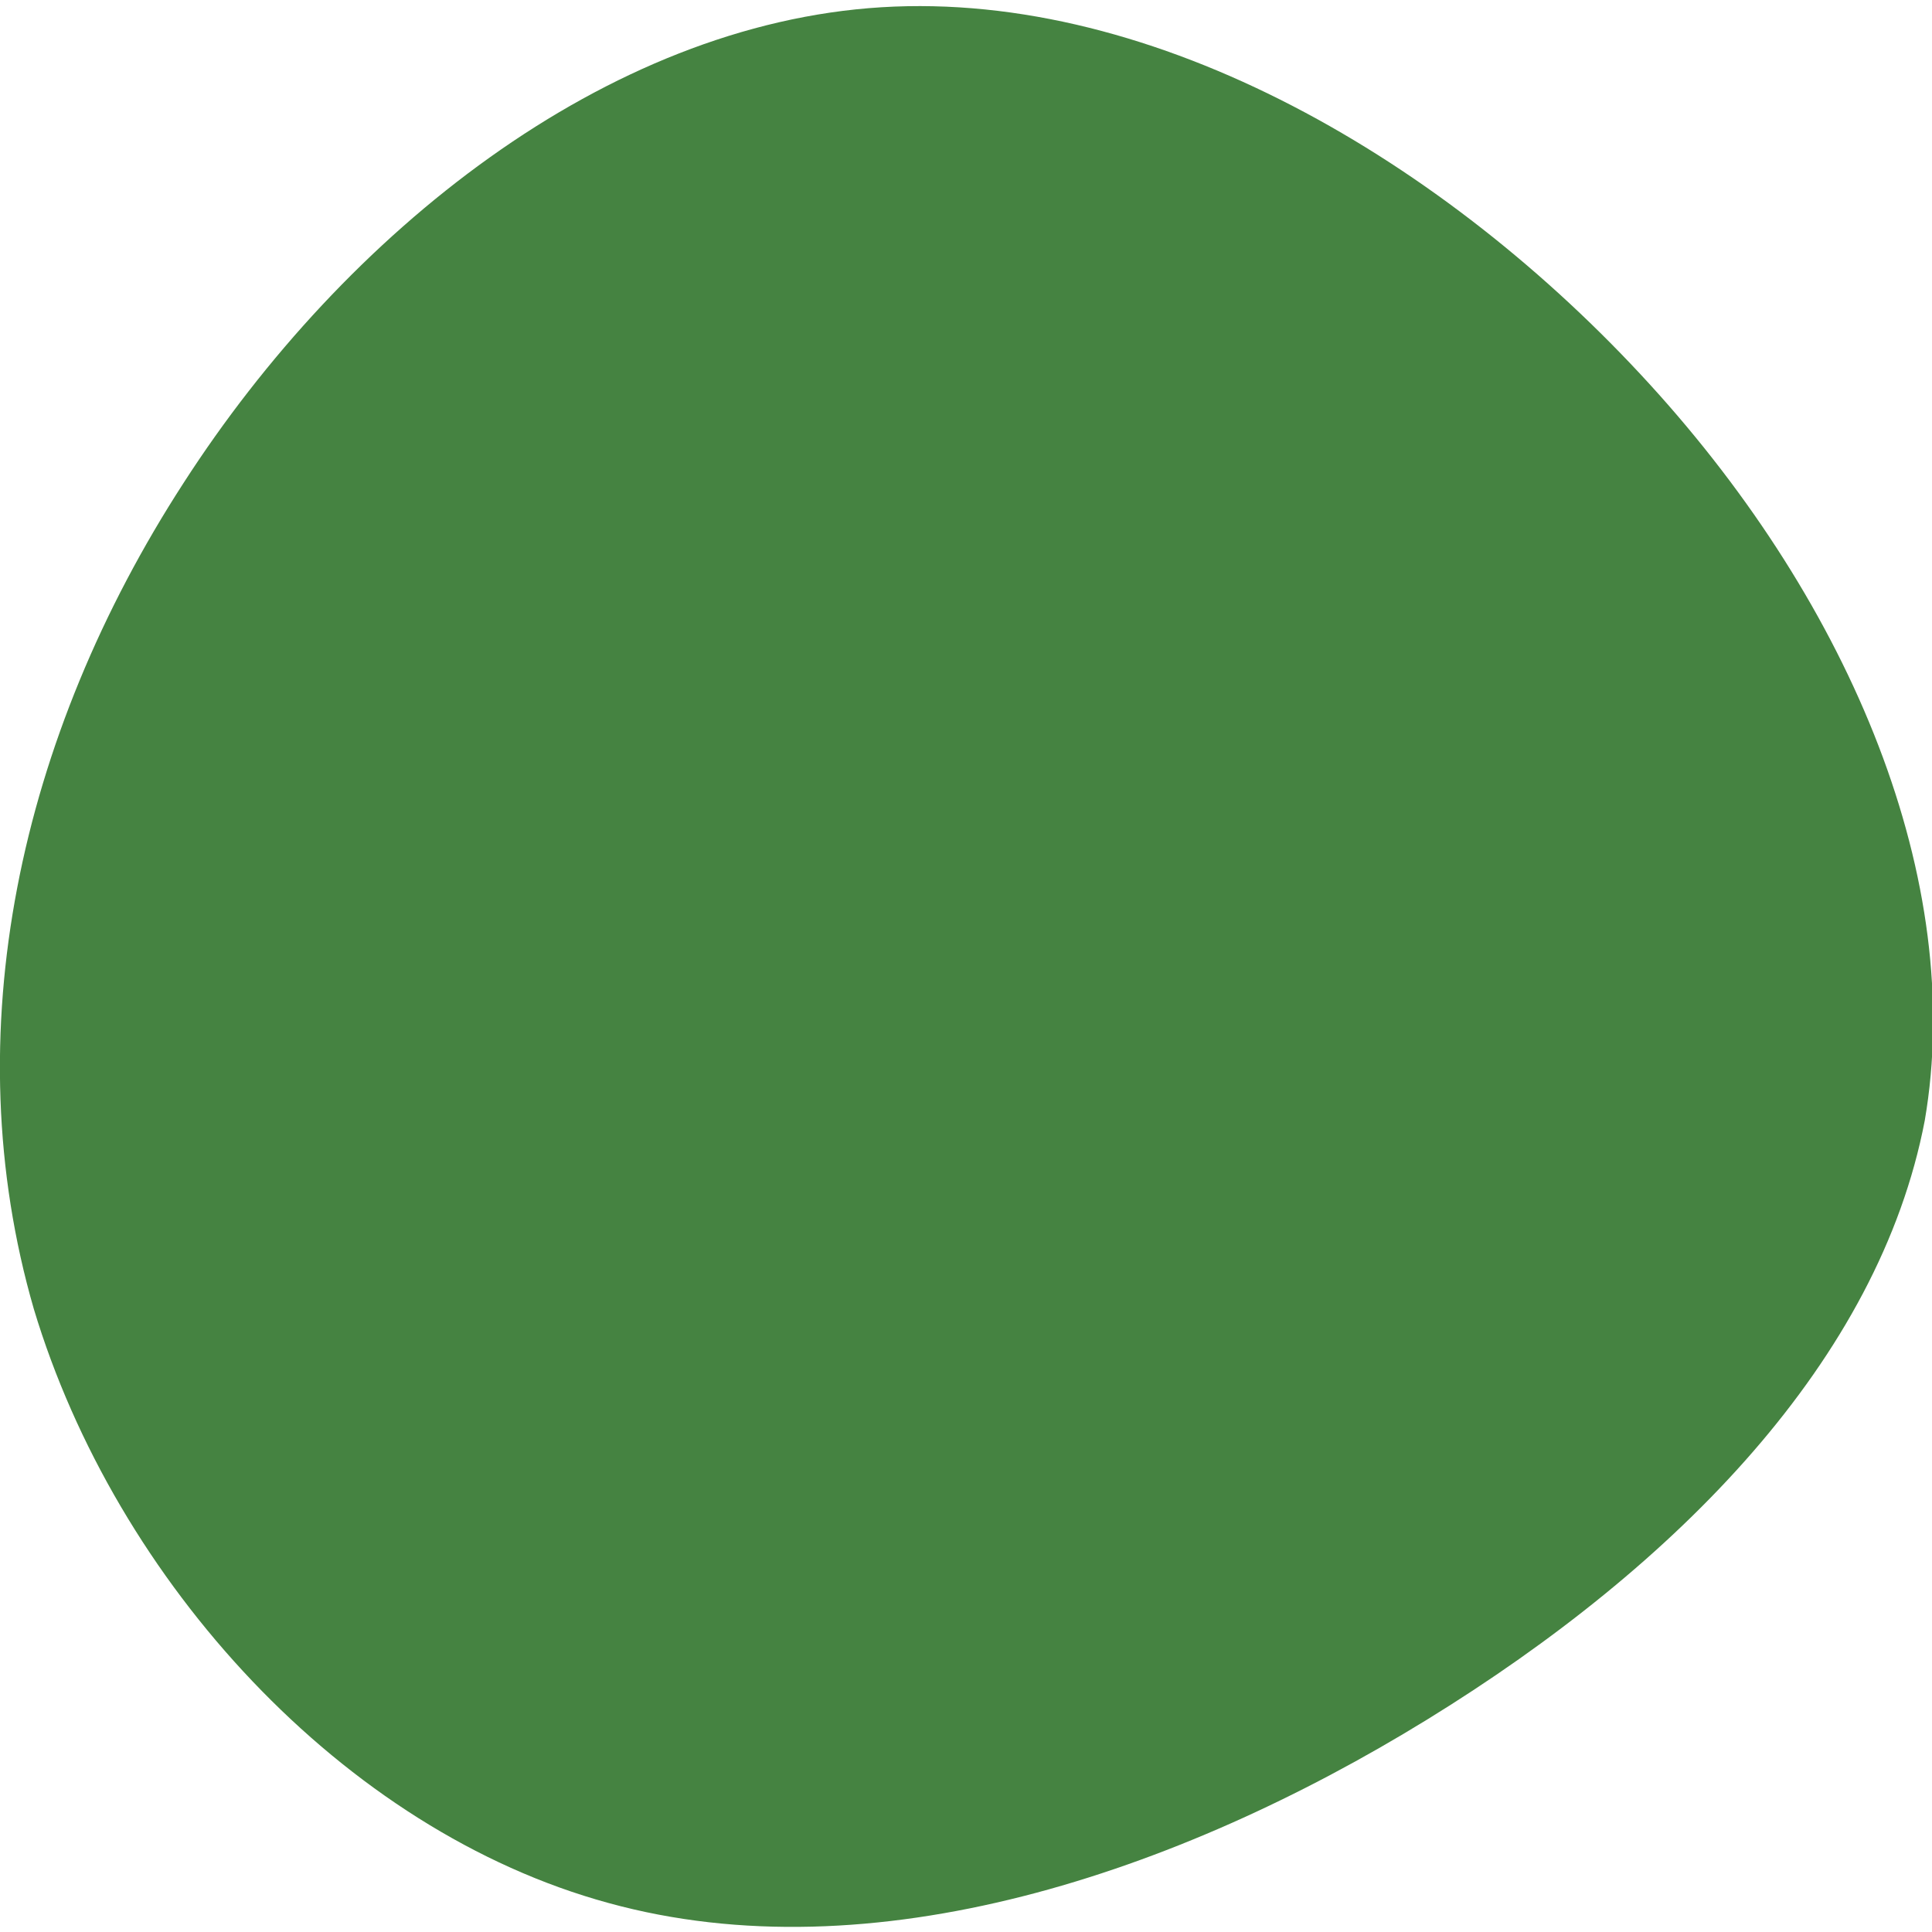 <svg xmlns="http://www.w3.org/2000/svg" viewBox="0 0 80 80">
<path fill="#458341" d="M59.1,71.2c-10.4,6.4-23,10.6-33.9,7.6c-11-3-20.4-13.3-23.8-24.6C-1.9,42.8,0.8,30.5,7.6,20
	C14.3,9.6,25.1,1,36.5,0.3c11.4-0.7,23.4,6.4,31.8,15.6s13.1,20.6,11.4,30.5C77.8,56.3,69.5,64.8,59.1,71.2z"/>
</svg>
